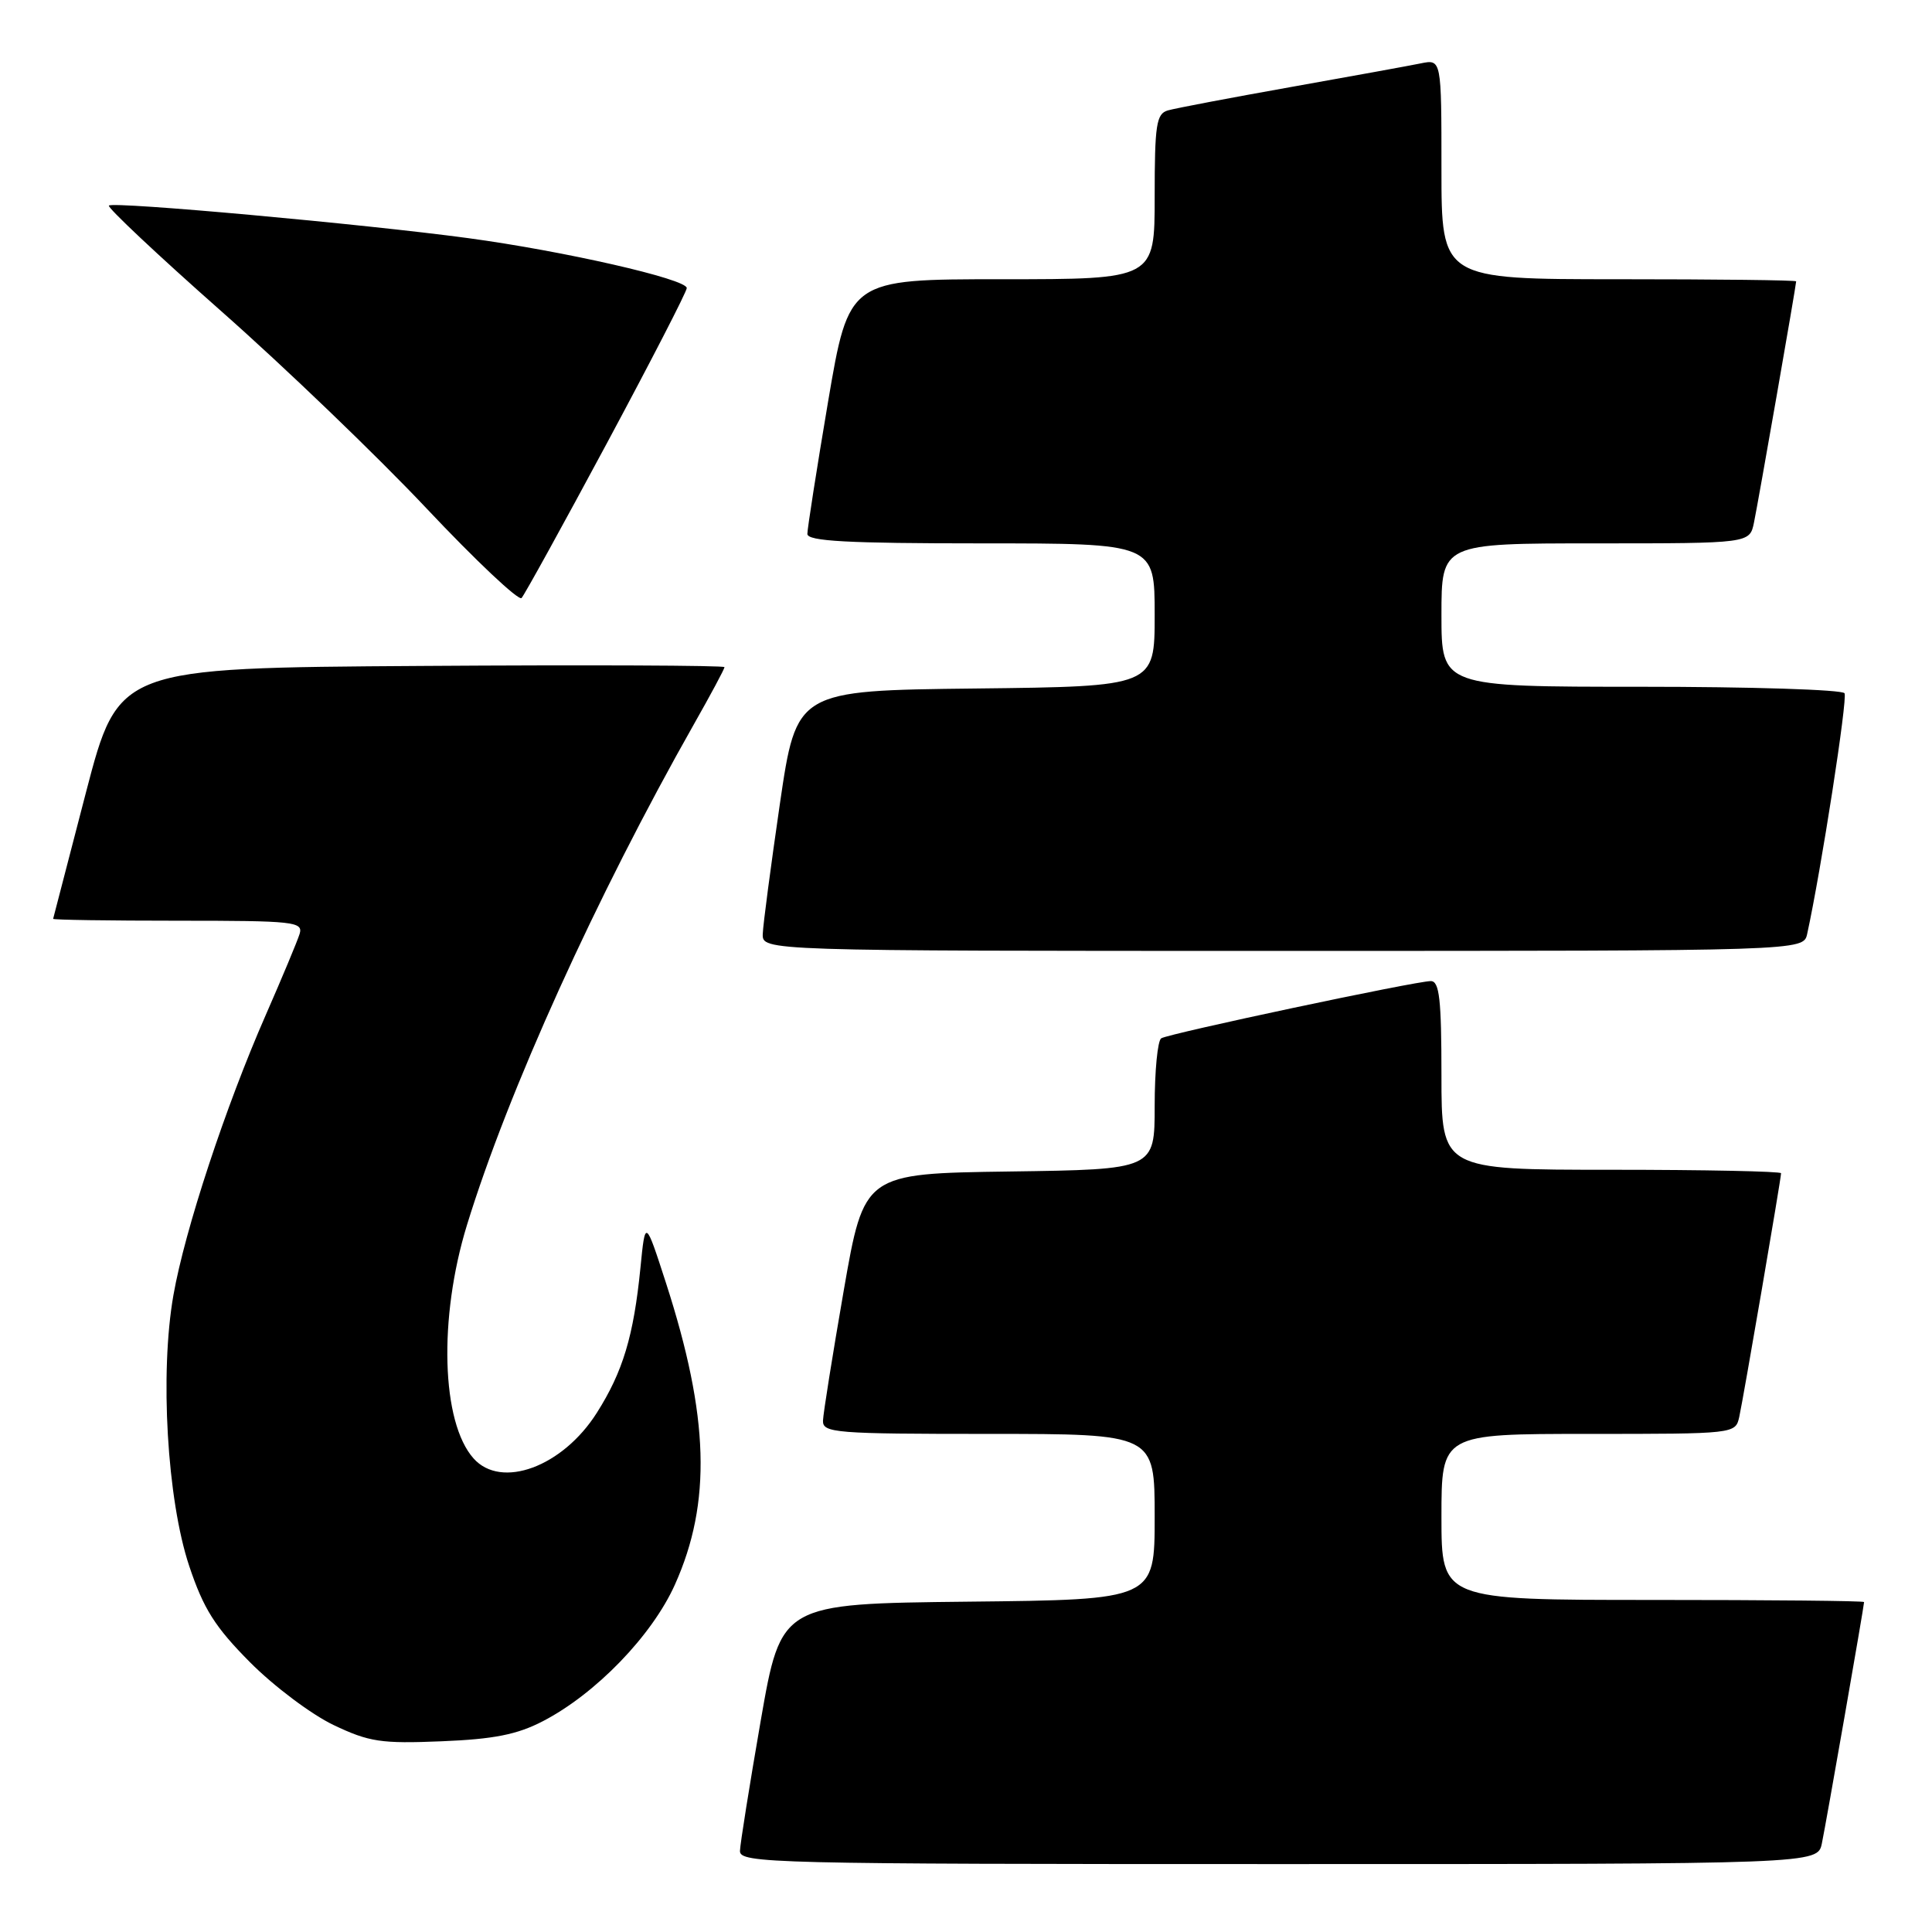 <?xml version="1.0" encoding="UTF-8" standalone="no"?>
<!DOCTYPE svg PUBLIC "-//W3C//DTD SVG 1.1//EN" "http://www.w3.org/Graphics/SVG/1.1/DTD/svg11.dtd" >
<svg xmlns="http://www.w3.org/2000/svg" xmlns:xlink="http://www.w3.org/1999/xlink" version="1.1" viewBox="0 0 256 256">
 <g >
 <path fill="currentColor"
d=" M 241.41 244.25 C 241.98 241.51 247.00 212.80 247.00 212.28 C 247.00 212.12 234.40 212.00 219.00 212.00 C 191.00 212.00 191.00 212.00 191.00 201.00 C 191.00 190.00 191.00 190.00 210.48 190.00 C 229.87 190.00 229.96 189.99 230.46 187.75 C 231.01 185.25 236.00 156.18 236.00 155.46 C 236.00 155.21 225.88 155.00 213.50 155.00 C 191.00 155.00 191.00 155.00 191.00 142.50 C 191.00 132.41 190.73 130.00 189.59 130.00 C 187.59 130.00 154.91 136.94 153.87 137.58 C 153.39 137.88 153.00 141.91 153.00 146.54 C 153.00 154.96 153.00 154.96 133.75 155.23 C 114.50 155.50 114.50 155.50 111.80 171.00 C 110.32 179.53 109.08 187.29 109.05 188.25 C 109.00 189.87 110.69 190.00 131.00 190.00 C 153.00 190.00 153.00 190.00 153.00 200.98 C 153.00 211.97 153.00 211.97 128.25 212.23 C 103.50 212.50 103.50 212.50 100.80 228.00 C 99.32 236.53 98.08 244.29 98.05 245.25 C 98.00 246.90 102.05 247.00 169.42 247.00 C 240.84 247.00 240.84 247.00 241.41 244.25 Z  M 71.93 228.07 C 78.94 224.44 86.41 216.71 89.43 209.97 C 94.31 199.10 93.97 187.71 88.25 170.01 C 85.50 161.52 85.50 161.52 84.86 168.01 C 83.96 177.02 82.54 181.76 79.08 187.21 C 74.55 194.36 66.42 197.37 62.75 193.25 C 58.48 188.47 58.09 174.65 61.87 162.34 C 67.31 144.62 79.01 118.80 91.95 95.96 C 94.18 92.03 96.00 88.63 96.00 88.40 C 96.00 88.17 77.93 88.09 55.85 88.24 C 15.70 88.50 15.70 88.50 11.39 105.00 C 9.03 114.08 7.07 121.61 7.04 121.75 C 7.02 121.89 14.48 122.00 23.62 122.00 C 38.98 122.00 40.19 122.13 39.70 123.75 C 39.40 124.71 37.38 129.55 35.21 134.50 C 29.88 146.65 24.50 162.96 22.98 171.61 C 21.16 181.94 22.14 198.72 25.07 207.50 C 26.97 213.18 28.48 215.58 33.14 220.27 C 36.29 223.44 41.26 227.17 44.19 228.57 C 48.91 230.82 50.50 231.06 58.50 230.73 C 65.43 230.45 68.52 229.84 71.93 228.07 Z  M 239.46 123.75 C 241.30 115.35 244.84 92.56 244.41 91.86 C 244.12 91.38 231.98 91.00 217.44 91.00 C 191.00 91.00 191.00 91.00 191.00 81.50 C 191.00 72.00 191.00 72.00 211.42 72.00 C 231.84 72.00 231.84 72.00 232.41 69.25 C 232.98 66.51 238.00 37.80 238.00 37.28 C 238.00 37.12 227.43 37.00 214.50 37.00 C 191.00 37.00 191.00 37.00 191.00 22.42 C 191.00 7.84 191.00 7.84 188.25 8.40 C 186.74 8.71 178.97 10.12 171.00 11.54 C 163.03 12.96 155.71 14.35 154.75 14.63 C 153.22 15.07 153.00 16.52 153.00 26.07 C 153.00 37.00 153.00 37.00 132.74 37.00 C 112.48 37.00 112.48 37.00 109.72 53.25 C 108.21 62.19 106.98 70.06 106.98 70.75 C 107.00 71.71 112.28 72.00 130.00 72.00 C 153.00 72.00 153.00 72.00 153.00 81.48 C 153.00 90.96 153.00 90.96 129.27 91.23 C 105.54 91.50 105.54 91.50 103.34 106.50 C 102.14 114.75 101.11 122.51 101.07 123.75 C 101.00 126.00 101.00 126.00 169.98 126.00 C 238.96 126.00 238.96 126.00 239.46 123.75 Z  M 80.40 58.76 C 86.23 47.90 91.00 38.64 91.00 38.17 C 91.00 36.98 74.69 33.26 62.00 31.55 C 48.13 29.68 15.00 26.67 14.43 27.24 C 14.19 27.48 20.87 33.77 29.29 41.21 C 37.71 48.64 49.96 60.41 56.51 67.36 C 63.05 74.30 68.73 79.65 69.11 79.24 C 69.49 78.83 74.57 69.62 80.40 58.76 Z "/>
</g>
</svg>